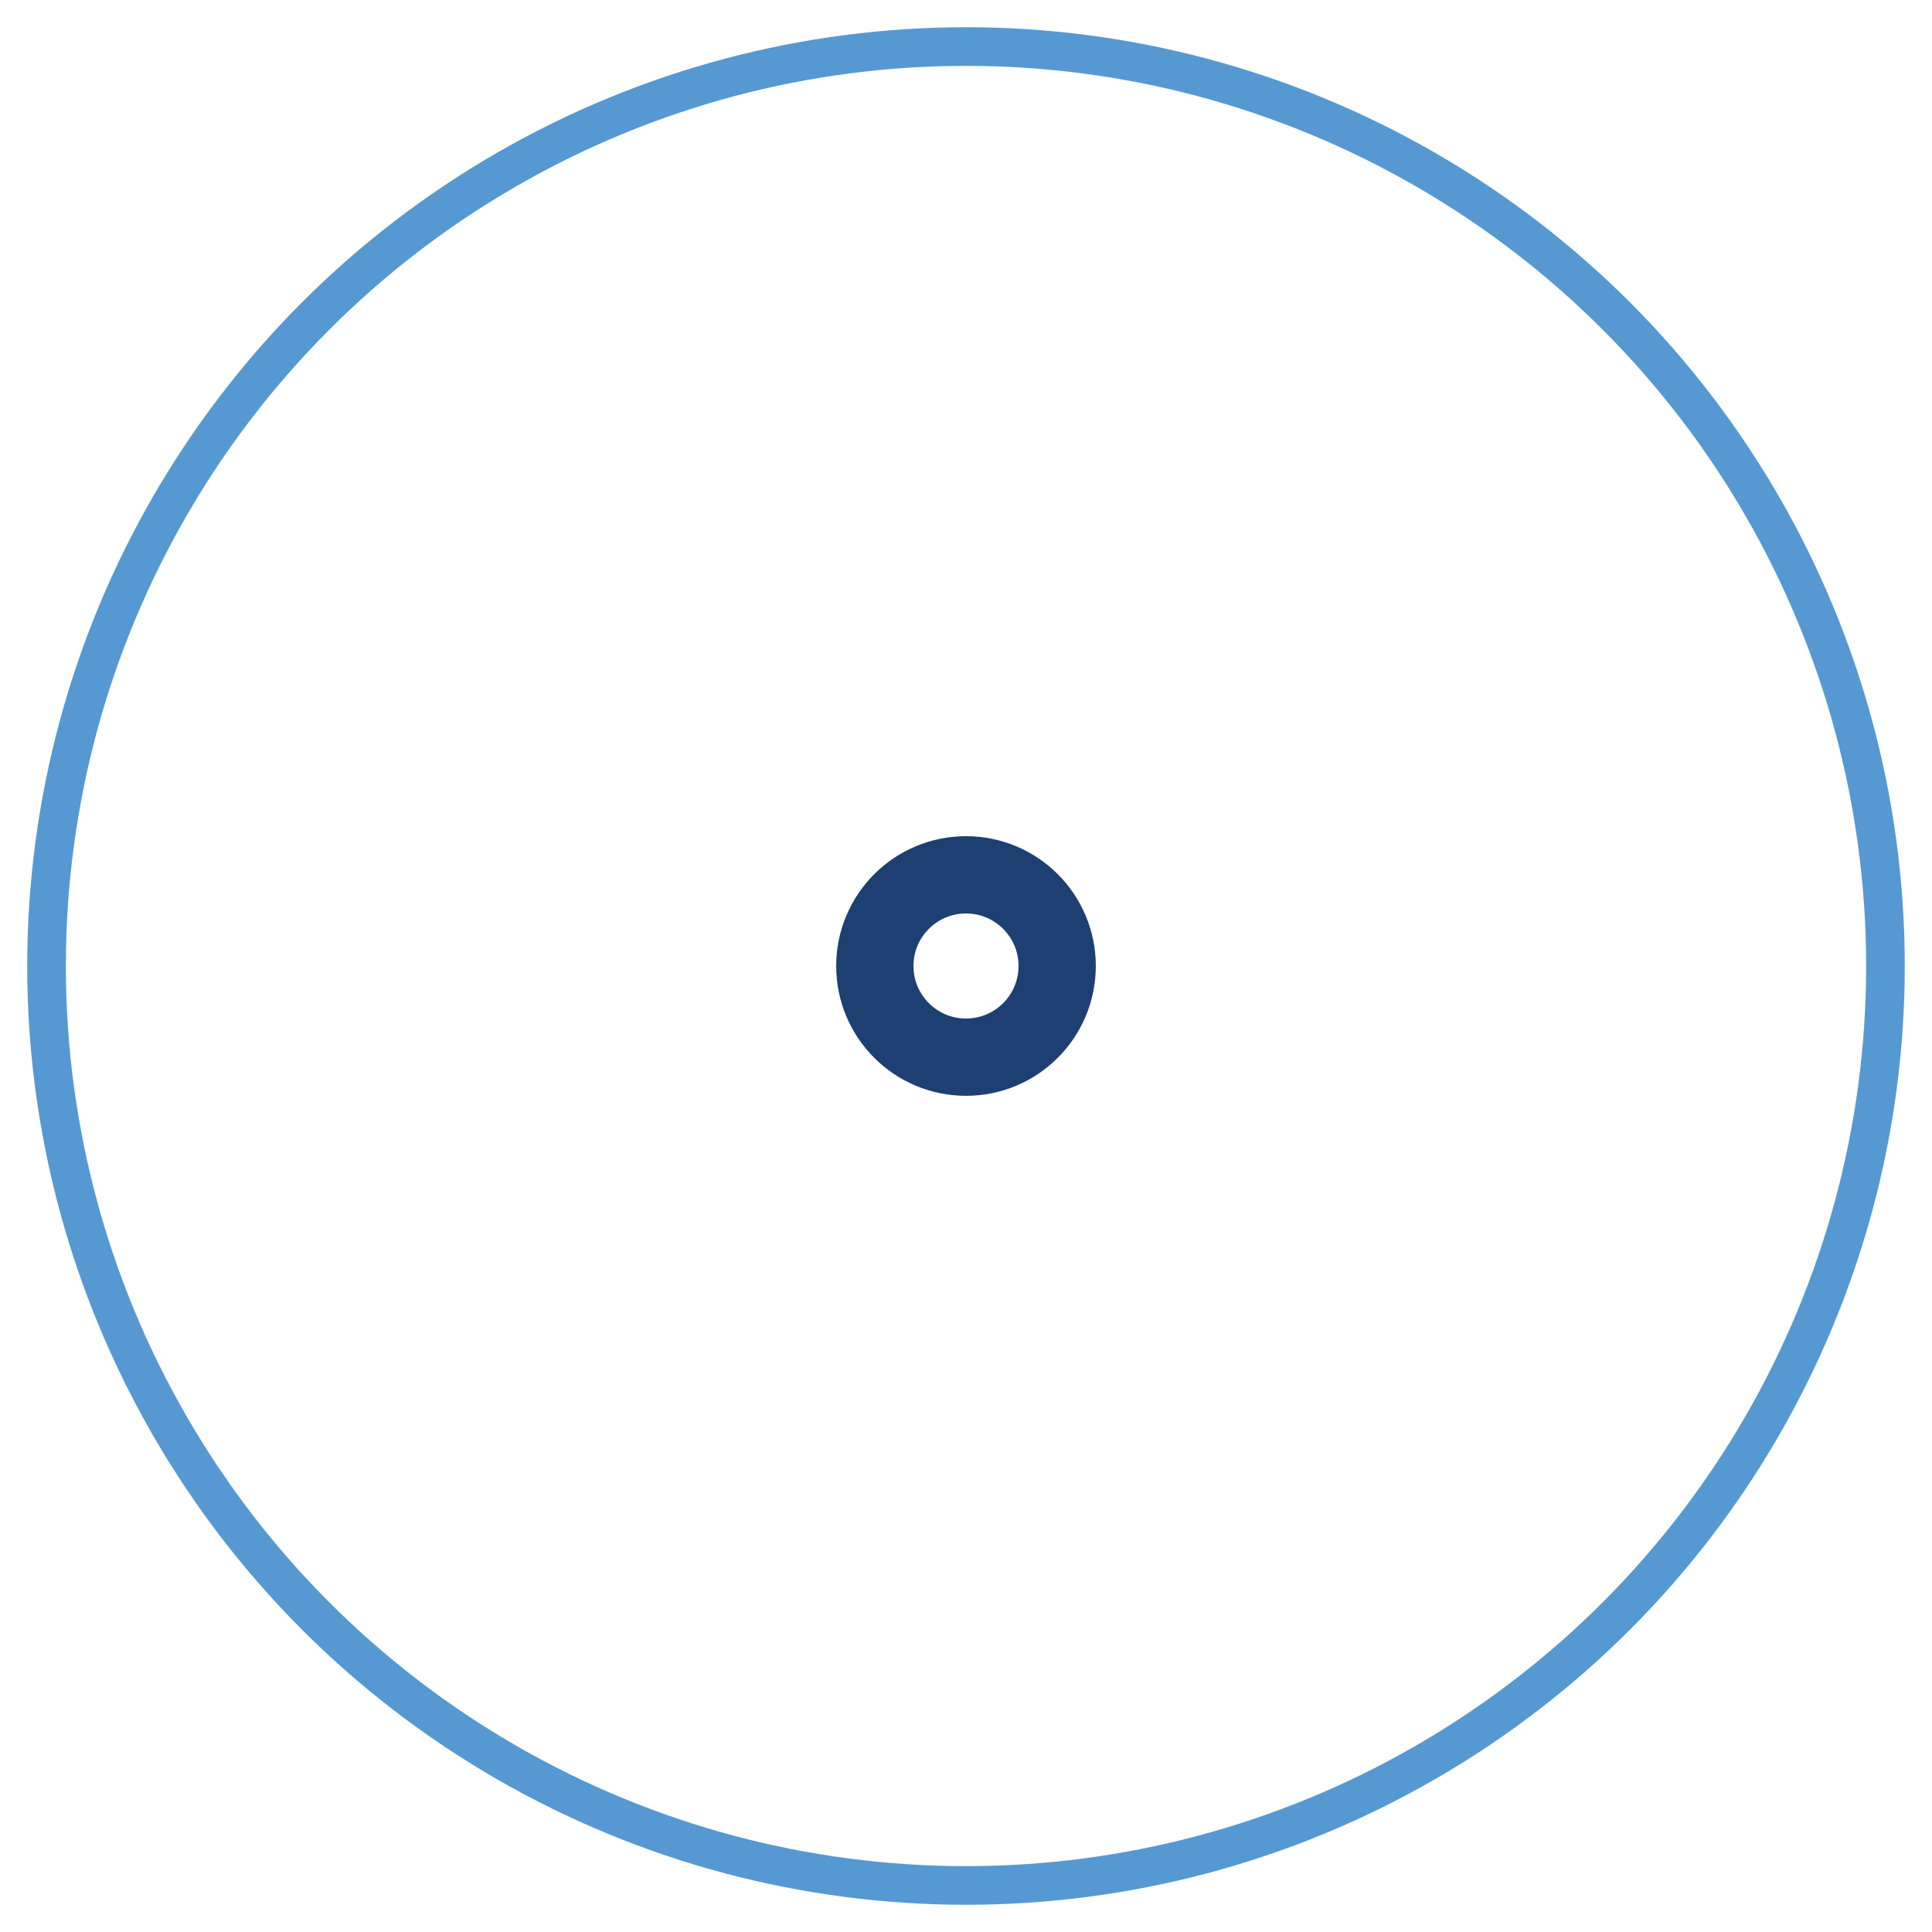<svg width="200" height="200"
	xmlns="http://www.w3.org/2000/svg" viewBox="0 0 100 100" preserveAspectRatio="xMidYMid" class="lds-ripple" style="background:0 0">
	<circle cx="50" cy="50" r="4.719" fill="none" stroke="#1d3f72" stroke-width="4">
		<animate attributeName="r" calcMode="spline" values="0;40" keyTimes="0;1" dur="6" keySplines="0 0.2 0.8 1" begin="-1.5s" repeatCount="indefinite"/>
		<animate attributeName="opacity" calcMode="spline" values="1;0" keyTimes="0;1" dur="6" keySplines="0.2 0 0.8 1" begin="-1.5s" repeatCount="indefinite"/>
	</circle>
	<circle cx="50" cy="50" r="107.591" fill="none" stroke="#5699d2" stroke-width="4">
		<animate attributeName="r" calcMode="spline" values="0;40" keyTimes="0;1" dur="6" keySplines="0 0.2 0.8 1" begin="0s" repeatCount="indefinite"/>
		<animate attributeName="opacity" calcMode="spline" values="1;0" keyTimes="0;1" dur="6" keySplines="0.2 0 0.8 1" begin="0s" repeatCount="indefinite"/>
	</circle>
    <circle cx="50" cy="50" r="47.591" fill="none" stroke="#5699d2" stroke-width="2">
		<animate attributeName="r" calcMode="spline" values="0;40" keyTimes="0;1" dur="3" keySplines="0 0.2 0.8 1" begin="0s" repeatCount="indefinite"/>
		<animate attributeName="opacity" calcMode="spline" values="1;0" keyTimes="0;1" dur="3" keySplines="0.2 0 0.8 1" begin="0s" repeatCount="indefinite"/>
	</circle>
    <circle cx="50" cy="50" r="107.591" fill="none" stroke="#5699d2" stroke-width="2">
		<animate attributeName="r" calcMode="spline" values="0;40" keyTimes="0;1" dur="3" keySplines="0 0.2 0.8 1" begin="0s" repeatCount="indefinite"/>
		<animate attributeName="opacity" calcMode="spline" values="1;0" keyTimes="0;1" dur="3" keySplines="0.2 0 0.8 1" begin="0s" repeatCount="indefinite"/>
	</circle>
</svg>